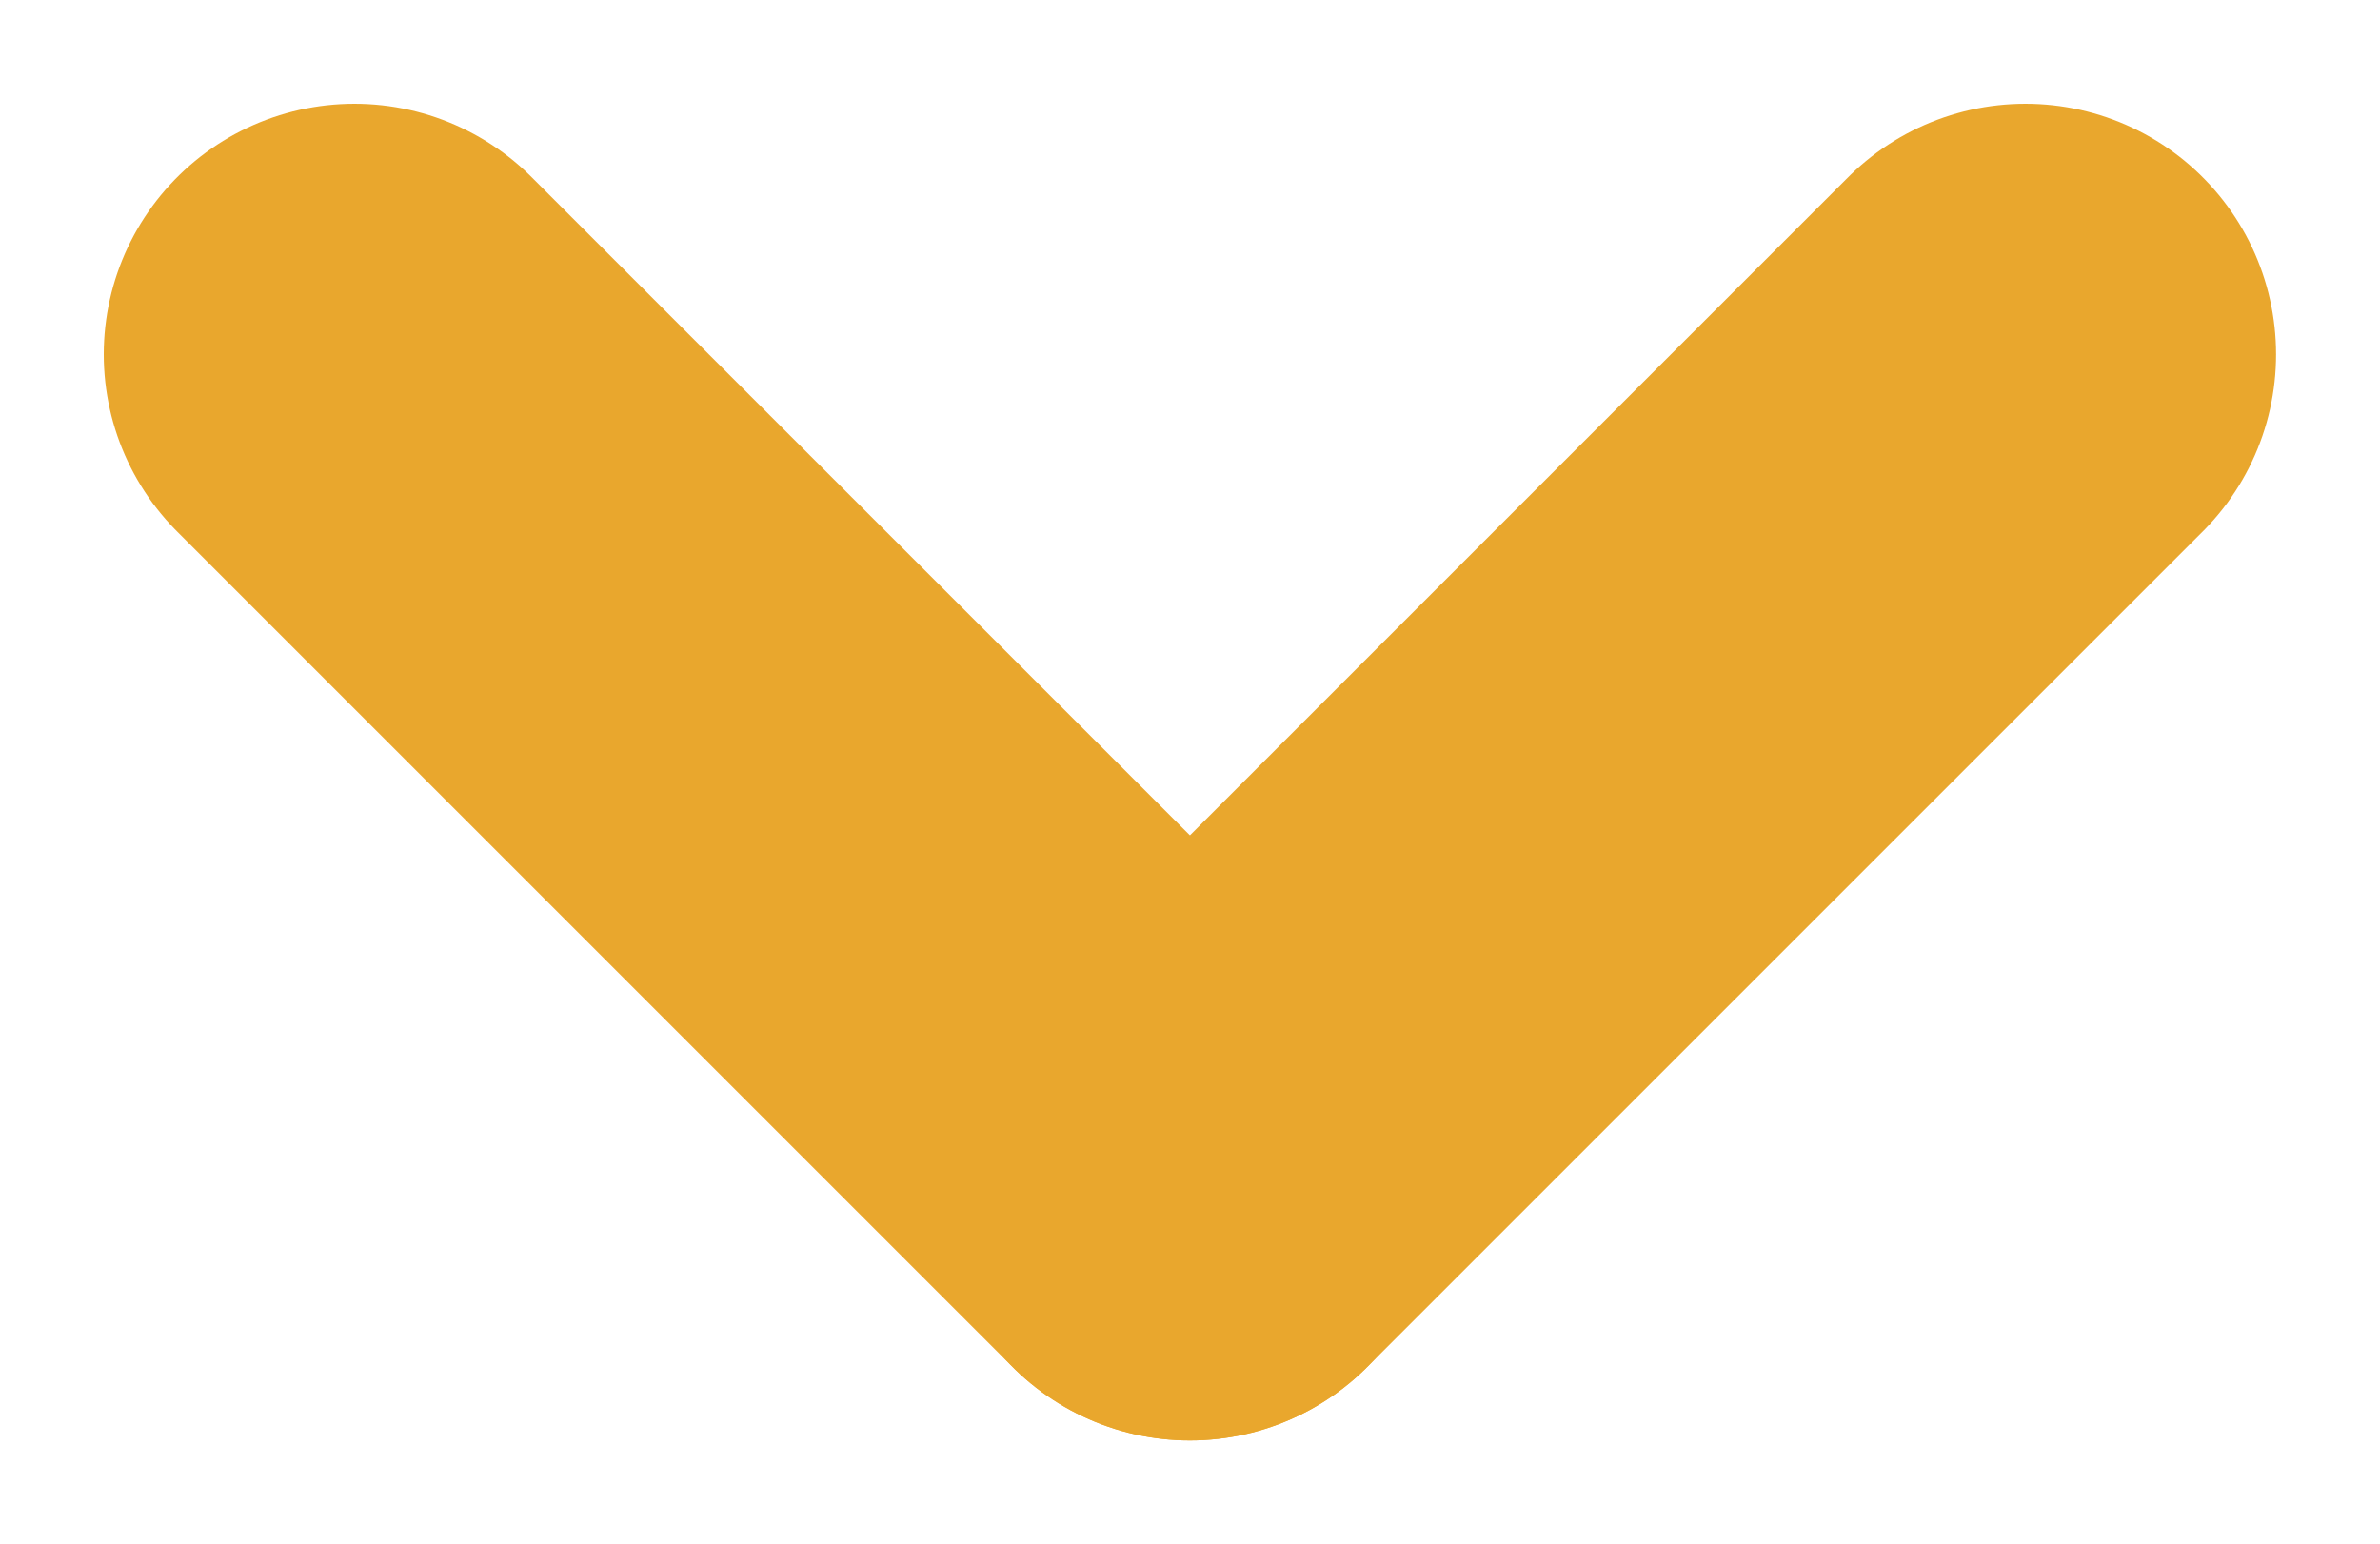 <svg xmlns="http://www.w3.org/2000/svg" width="14.243" height="9.243" viewBox="0 0 14.243 9.243"><g transform="translate(326.621 2671.621) rotate(180)" opacity="0.9"><line y1="5" x2="5" transform="translate(314.5 2664.5)" fill="none" stroke="#e79d16" stroke-linecap="round" stroke-width="3"/><line x1="5" y1="5" transform="translate(319.5 2664.5)" fill="none" stroke="#e79d16" stroke-linecap="round" stroke-width="3"/></g></svg>
